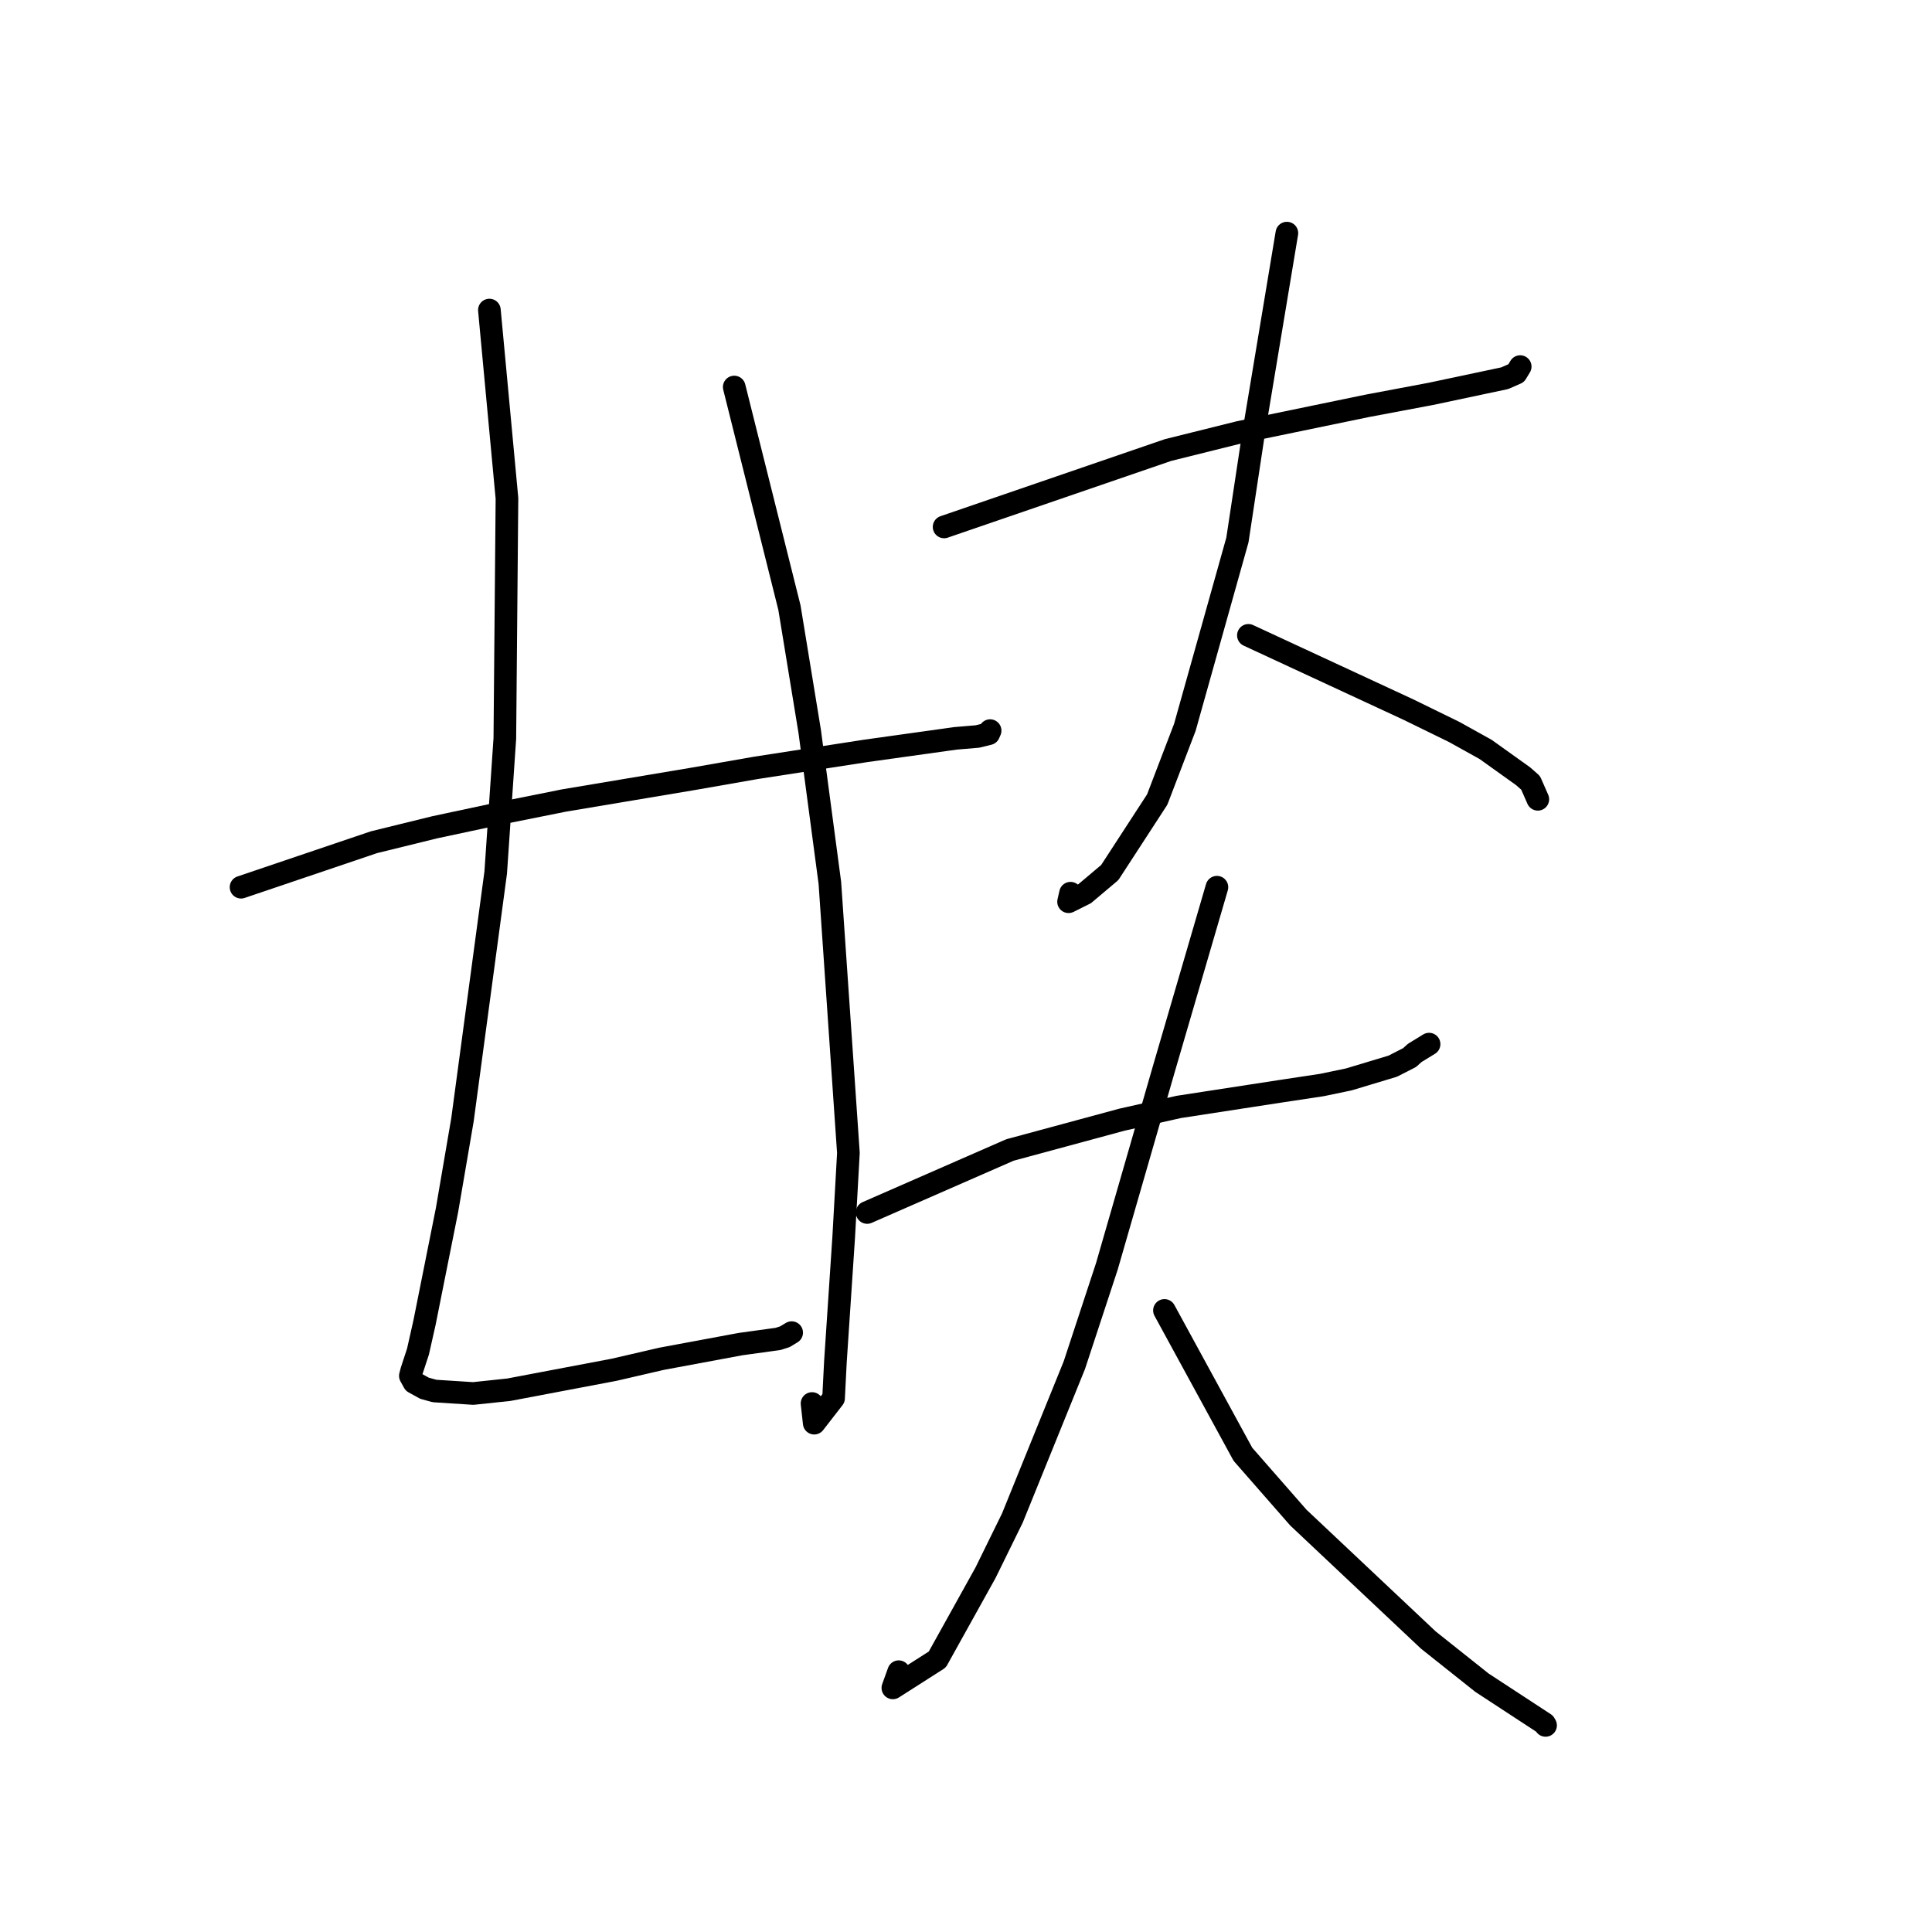 <?xml version="1.0" standalone="no"?>
    <svg width="256" height="256" xmlns="http://www.w3.org/2000/svg" version="1.1">
    <polyline stroke="black" stroke-width="3" stroke-linecap="round" fill="transparent" stroke-linejoin="round" points="31.94 117.559 49.553 111.598 57.631 109.613 66.366 107.75 74.705 106.076 91.817 103.207 100.149 101.749 114.772 99.489 126.603 97.836 129.525 97.589 131.014 97.222 131.13 96.962 131.166 96.878 131.185 96.836 131.196 96.811 " />
        <polyline stroke="black" stroke-width="3" stroke-linecap="round" fill="transparent" stroke-linejoin="round" points="64.847 41.086 67.175 66.041 66.894 97.842 65.685 115.61 61.279 148.379 59.232 160.339 56.252 175.243 55.387 179.083 54.553 181.626 54.375 182.308 54.855 183.178 56.24 183.944 57.571 184.314 62.708 184.644 67.428 184.145 81.363 181.503 87.673 180.044 98.125 178.1 103.1 177.414 104.002 177.125 104.739 176.678 104.841 176.616 104.899 176.581 " />
        <polyline stroke="black" stroke-width="3" stroke-linecap="round" fill="transparent" stroke-linejoin="round" points="97.29 51.283 104.605 80.515 107.293 96.932 109.961 116.979 112.418 152.769 111.792 163.971 110.696 180.458 110.451 185.273 107.889 188.576 107.6 185.971 " />
        <polyline stroke="black" stroke-width="3" stroke-linecap="round" fill="transparent" stroke-linejoin="round" points="125.098 69.821 154.775 59.631 164.223 57.28 181.126 53.785 189.604 52.187 199.383 50.116 200.902 49.45 201.388 48.65 201.414 48.608 201.431 48.581 201.434 48.575 " />
        <polyline stroke="black" stroke-width="3" stroke-linecap="round" fill="transparent" stroke-linejoin="round" points="170.518 30.89 166.098 57.458 163.964 71.55 157 96.371 153.336 105.946 147.047 115.618 143.722 118.421 141.591 119.485 141.849 118.354 " />
        <polyline stroke="black" stroke-width="3" stroke-linecap="round" fill="transparent" stroke-linejoin="round" points="165.419 84.189 186.585 94.006 192.667 96.979 196.856 99.306 201.823 102.858 202.814 103.733 203.532 105.369 203.77 105.91 " />
        <polyline stroke="black" stroke-width="3" stroke-linecap="round" fill="transparent" stroke-linejoin="round" points="114.901 160.661 133.819 152.38 148.679 148.359 156.191 146.674 169.648 144.603 175.162 143.77 178.718 143.029 184.546 141.275 186.783 140.131 187.453 139.521 188.853 138.664 189.361 138.352 " />
        <polyline stroke="black" stroke-width="3" stroke-linecap="round" fill="transparent" stroke-linejoin="round" points="161.248 117.559 154.177 141.776 146.665 167.803 142.355 180.898 134.142 201.154 130.588 208.395 124.196 219.896 118.309 223.654 119.083 221.508 " />
        <polyline stroke="black" stroke-width="3" stroke-linecap="round" fill="transparent" stroke-linejoin="round" points="154.296 173.638 164.692 192.698 172.036 201.088 189.263 217.315 196.364 222.964 204.667 228.396 204.79 228.611 204.797 228.624 " />
        </svg>